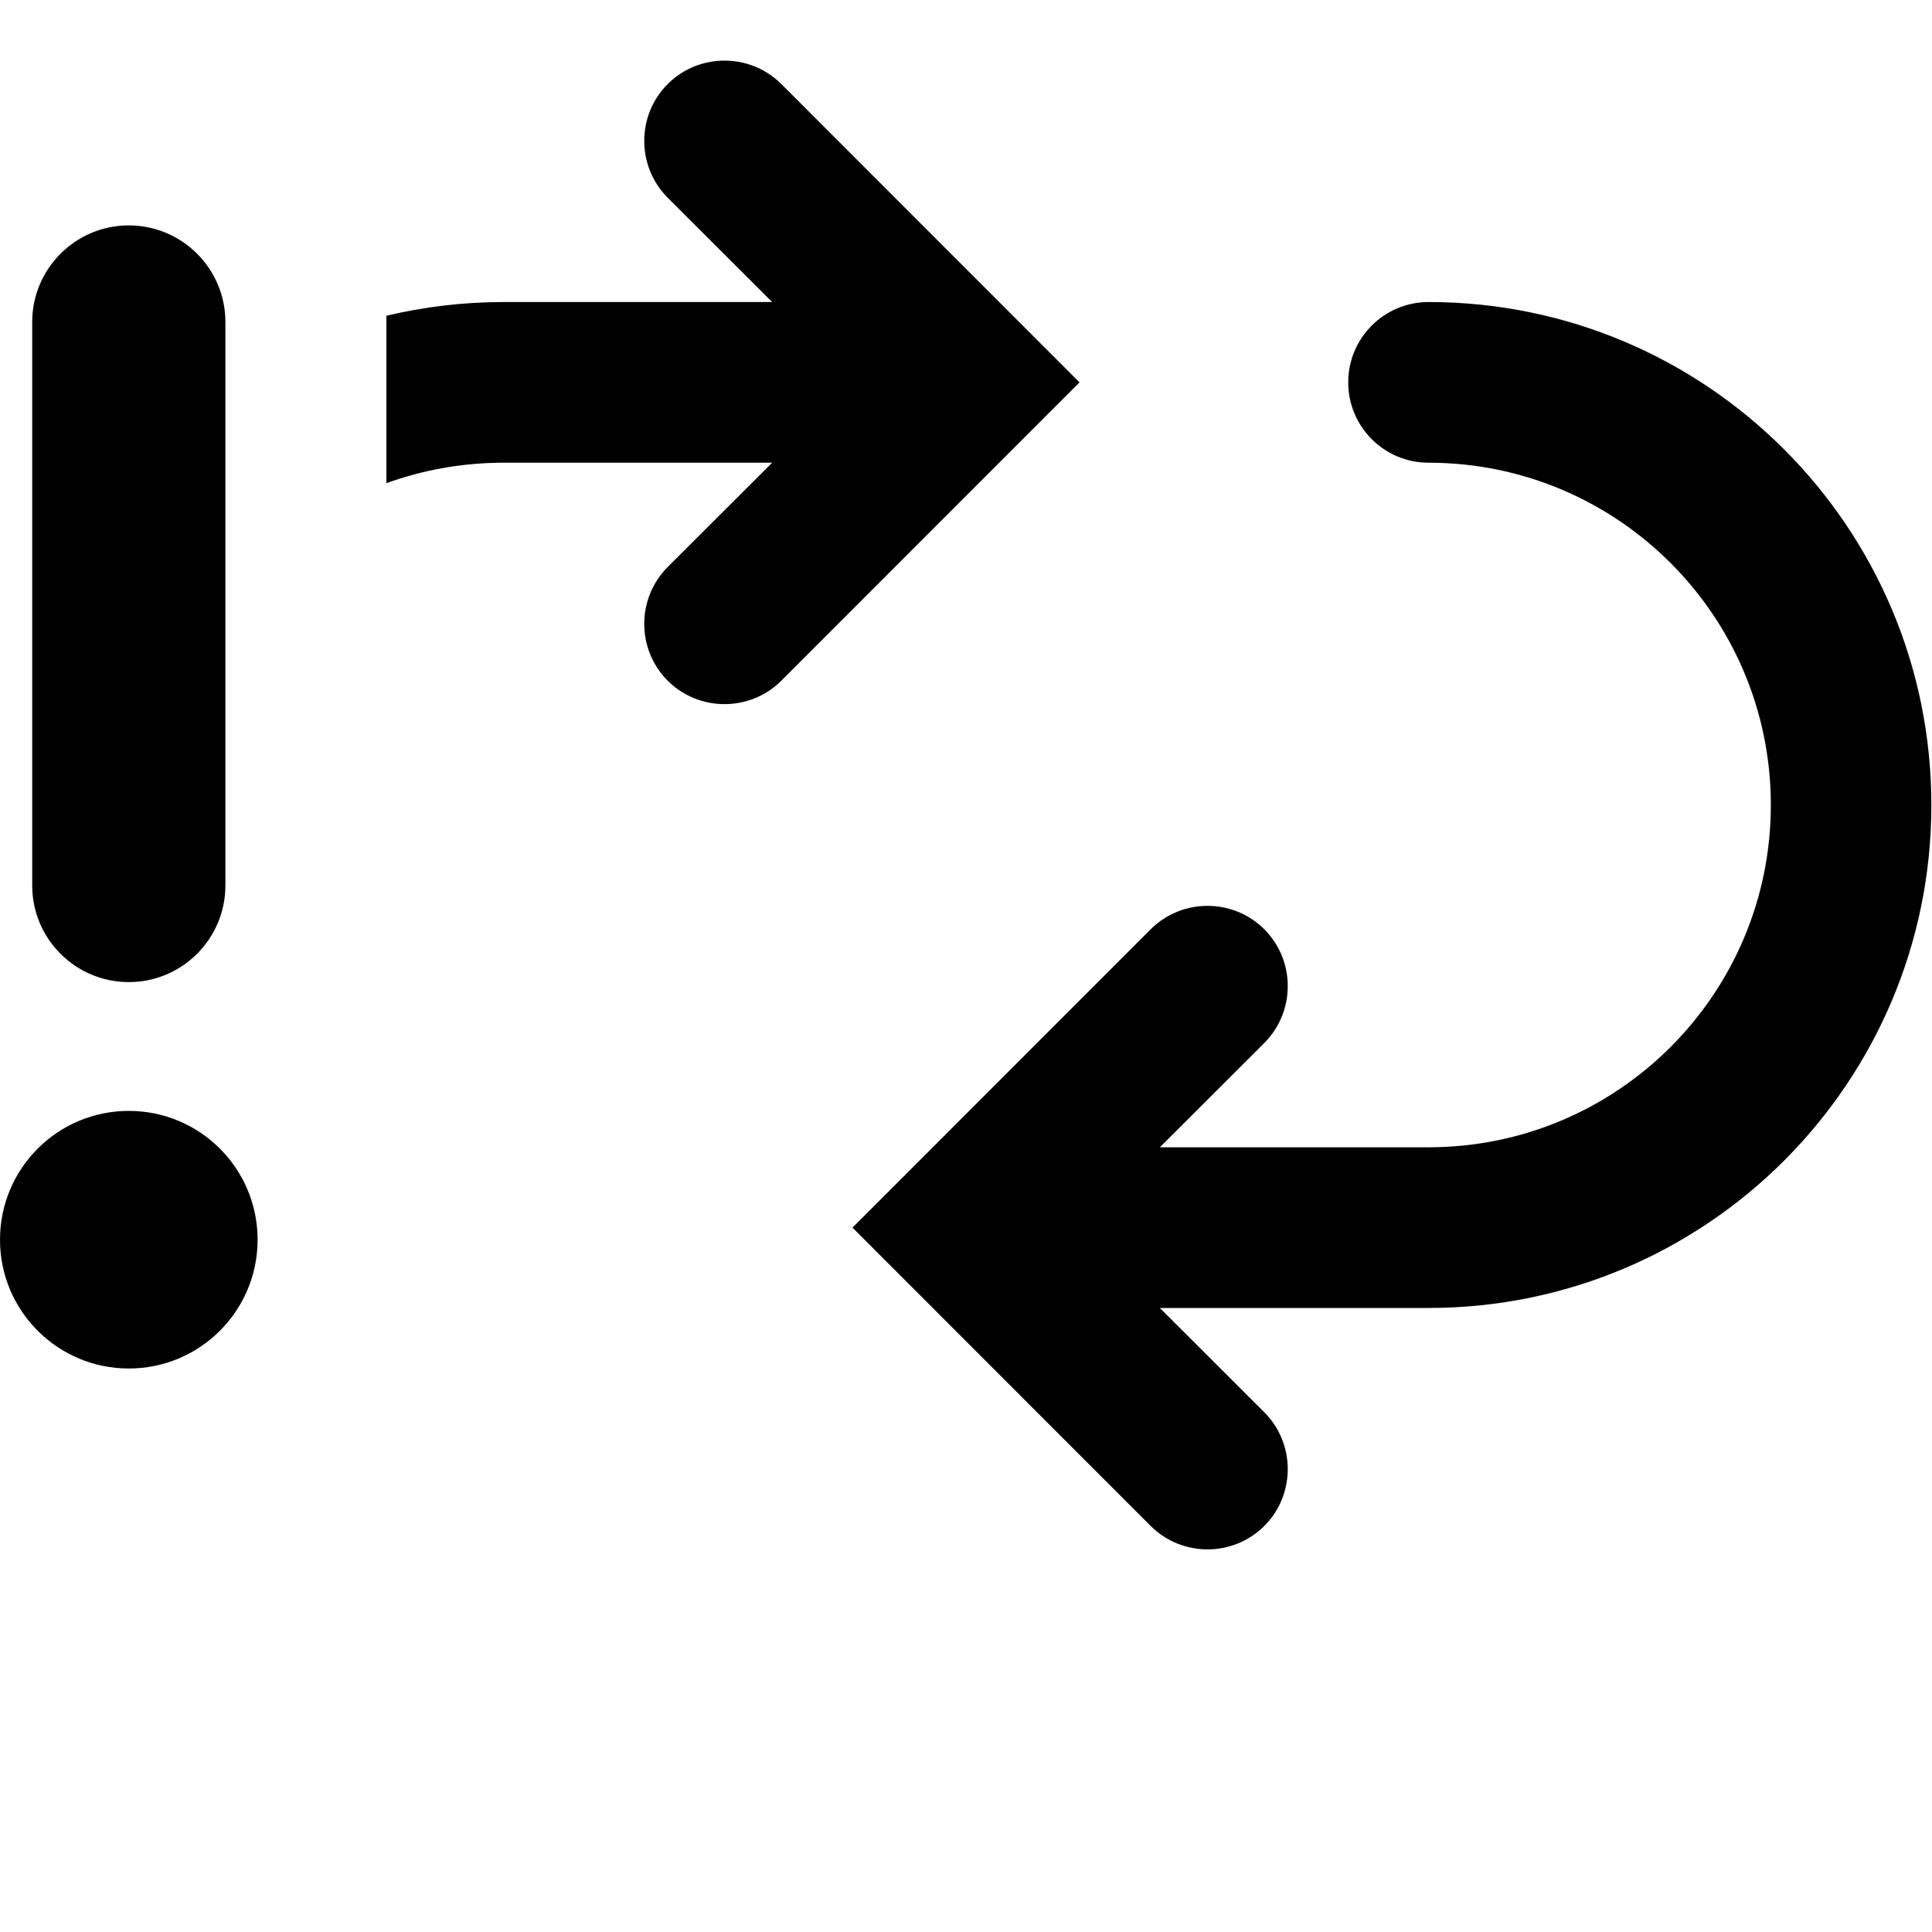 <!-- eslint-disable max-len -->
<svg viewBox="0 0 12 12">
    <path d="M3.128 2.874C2.872 2.874 2.627 2.919 2.4 3.001V1.961C2.633 1.906 2.877 1.876 3.128 1.876H4.796L4.147 1.228C3.953 1.033 3.953 0.717 4.147 0.522C4.342 0.328 4.658 0.328 4.853 0.522L6.705 2.375L4.853 4.228C4.658 4.422 4.342 4.422 4.147 4.228C3.953 4.033 3.953 3.717 4.147 3.522L4.796 2.874H3.128Z M8.374 2.375C8.374 2.1 8.597 1.876 8.873 1.876C10.598 1.876 11.996 3.275 11.996 5C11.996 6.725 10.598 8.124 8.873 8.124L7.204 8.124L7.853 8.772C8.047 8.967 8.047 9.283 7.853 9.478C7.658 9.672 7.342 9.672 7.147 9.478L5.295 7.625L7.147 5.772C7.342 5.578 7.658 5.578 7.853 5.772C8.047 5.967 8.047 6.283 7.853 6.478L7.204 7.126H8.873C10.047 7.126 10.999 6.174 10.999 5C10.999 3.826 10.047 2.874 8.873 2.874C8.597 2.874 8.374 2.65 8.374 2.375Z M0.2 2L0.2 5.5C0.2 5.831 0.469 6.1 0.8 6.1C1.131 6.1 1.4 5.831 1.4 5.5L1.4 2C1.4 1.669 1.131 1.4 0.8 1.4C0.469 1.4 0.2 1.669 0.2 2Z M0.8 8.5C1.242 8.5 1.6 8.142 1.6 7.7C1.6 7.258 1.242 6.9 0.8 6.9C0.358 6.9 0 7.258 0 7.7C0 8.142 0.358 8.5 0.8 8.5Z" />
</svg>
